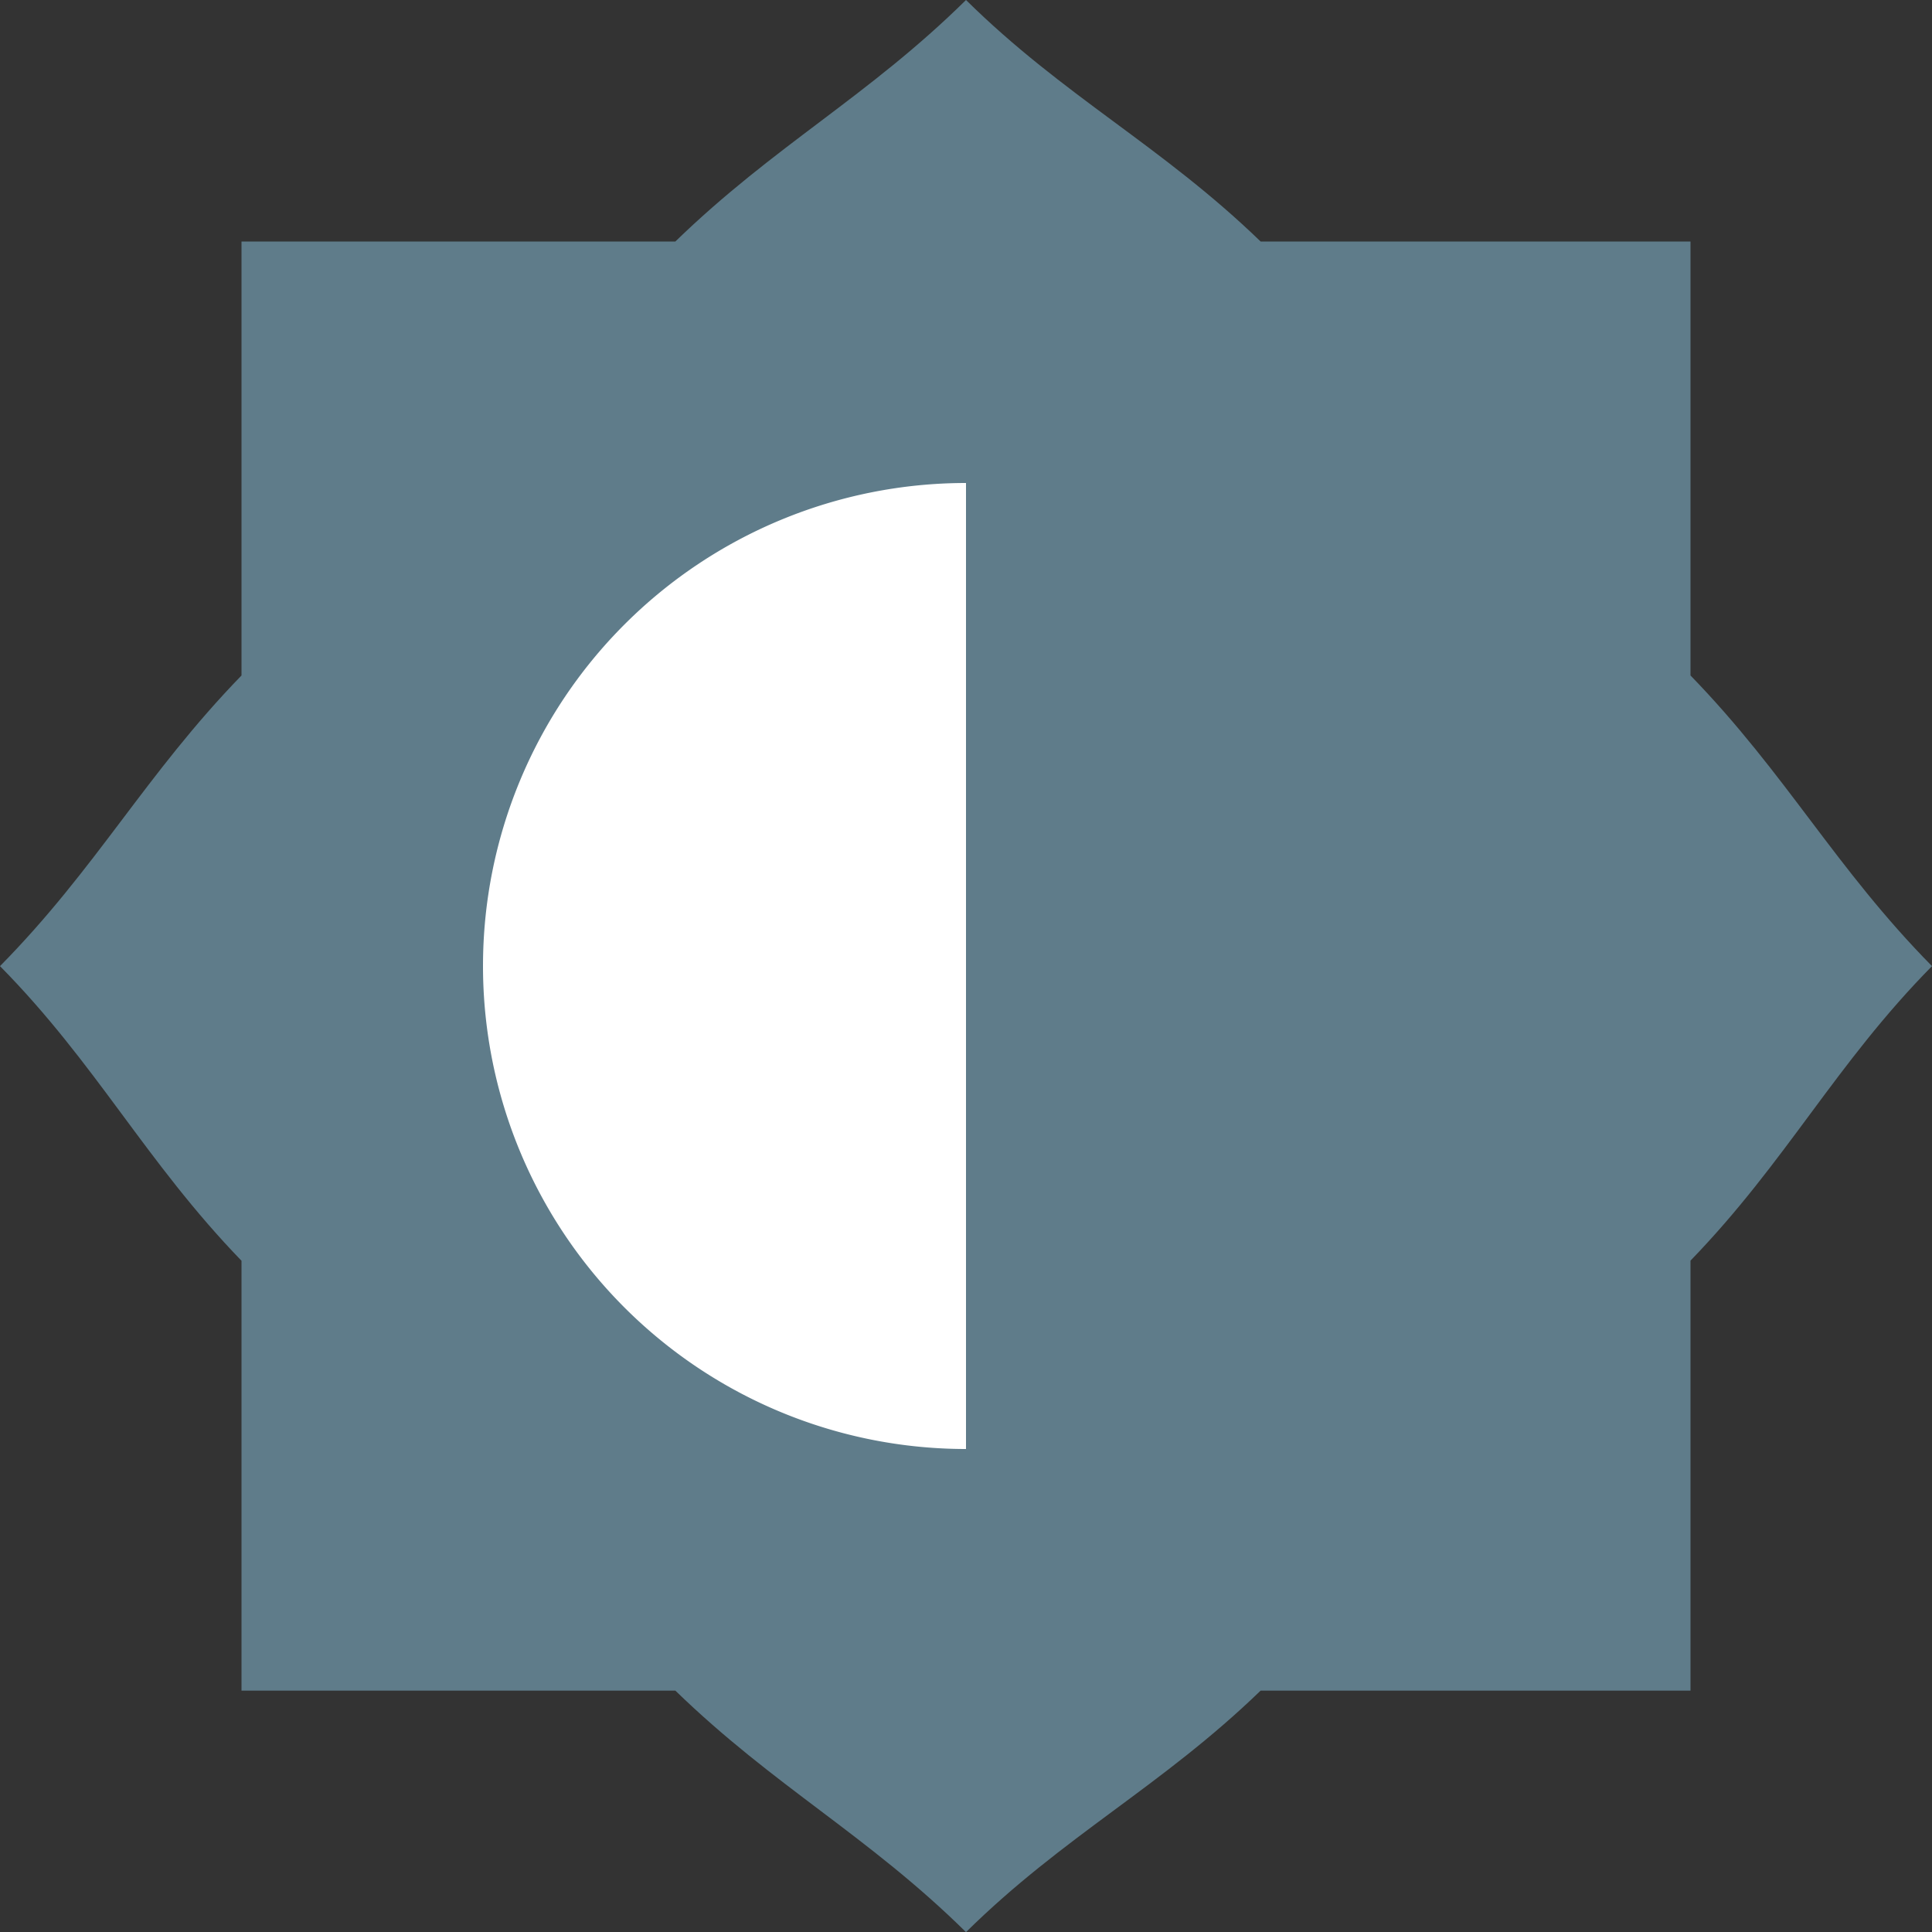 <?xml version="1.0" encoding="UTF-8" standalone="no"?>
<svg id="svg2817" xmlns:rdf="http://www.w3.org/1999/02/22-rdf-syntax-ns#" xmlns="http://www.w3.org/2000/svg" height="16" width="16" version="1.0" xmlns:cc="http://creativecommons.org/ns#" xmlns:dc="http://purl.org/dc/elements/1.1/">
    <rect width="100%" height="100%" fill="#333333" stroke="none"/>
    <path id="rect3762" fill="#5f7c8a" d="m8 0c-0.811 0.8-1.587 1.204-2.407 2h-3.593v3.594c-0.796 0.82-1.2 1.596-2 2.407 0.8 0.811 1.204 1.617 2 2.44v3.56h3.593c0.82 0.796 1.596 1.2 2.407 2 0.811-0.8 1.617-1.204 2.44-2h3.56v-3.561c0.796-0.823 1.2-1.628 2-2.439-0.8-0.811-1.204-1.587-2-2.407v-3.594h-3.56c-0.823-0.796-1.629-1.2-2.44-2z"/>
    <path id="path4421" fill="#fff" d="m8 4a4 4 0 0 0 -4 4 4 4 0 0 0 4 4v-8z"/>
</svg>
